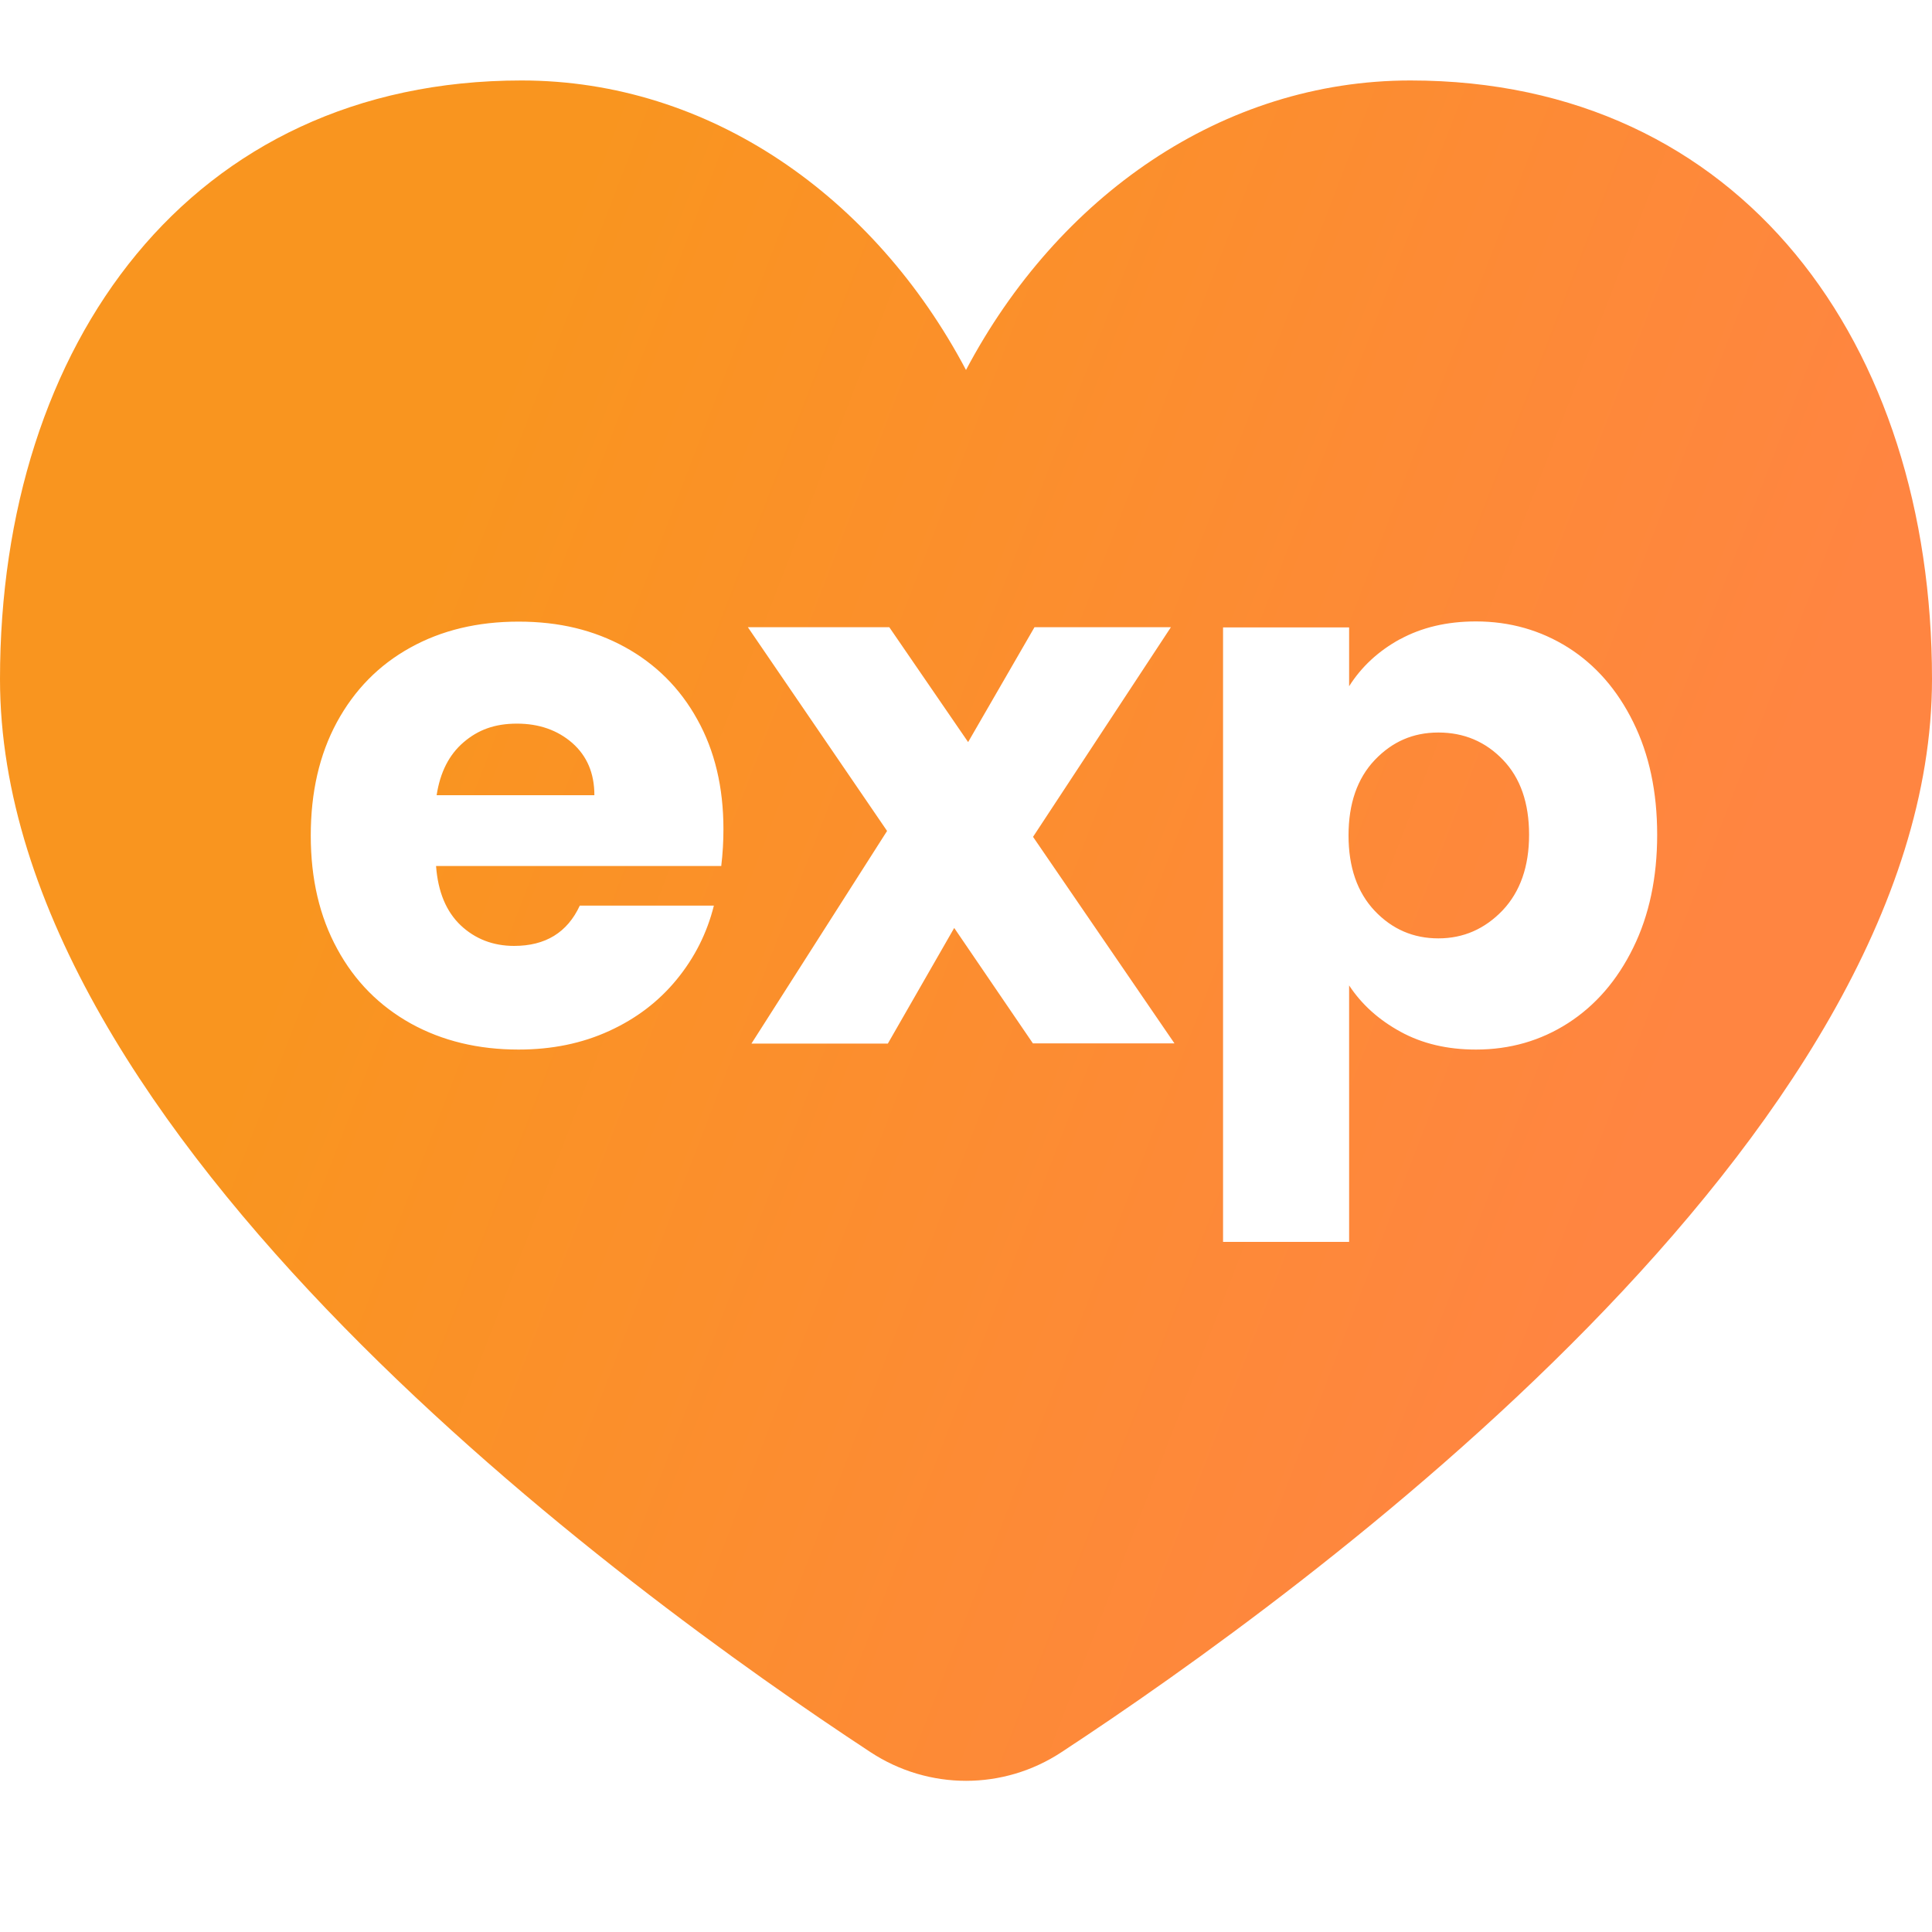 <svg width="20" height="20" viewBox="0 0 20 20" fill="none" xmlns="http://www.w3.org/2000/svg">
<g clip-path="url(#clip0_3426_9231)">
<path fill-rule="evenodd" clip-rule="evenodd" d="M14.601 0.833C12.655 0.833 10.951 2.032 10 3.83C9.049 2.032 7.345 0.833 5.399 0.833C1.972 0.833 0 3.559 0 7.03C0 11.762 6.486 16.479 9.011 18.138C9.614 18.534 10.388 18.534 10.989 18.138C13.514 16.48 20 11.762 20 7.03C20 3.559 18.028 0.833 14.601 0.833ZM15.279 6.433C14.979 6.433 14.717 6.495 14.492 6.618V6.617C14.268 6.74 14.093 6.903 13.966 7.104V6.495H12.661V12.856H13.966V10.201C14.095 10.397 14.271 10.556 14.497 10.68C14.723 10.804 14.983 10.865 15.279 10.865C15.63 10.865 15.948 10.774 16.233 10.591C16.517 10.408 16.742 10.148 16.907 9.811C17.073 9.474 17.155 9.082 17.155 8.641C17.155 8.199 17.073 7.81 16.907 7.475C16.742 7.14 16.517 6.883 16.233 6.703C15.948 6.524 15.63 6.433 15.279 6.433ZM14.89 7.583C15.155 7.583 15.377 7.677 15.558 7.865C15.739 8.053 15.829 8.312 15.829 8.641C15.829 8.97 15.737 9.231 15.555 9.424C15.37 9.617 15.149 9.714 14.89 9.714C14.632 9.714 14.412 9.62 14.231 9.429C14.05 9.237 13.96 8.977 13.96 8.648C13.96 8.32 14.05 8.059 14.231 7.868C14.411 7.679 14.626 7.583 14.89 7.583ZM7.466 8.965H4.514C4.534 9.233 4.619 9.436 4.769 9.579C4.919 9.72 5.104 9.792 5.322 9.792C5.647 9.792 5.873 9.653 6.002 9.375H7.39C7.319 9.659 7.191 9.913 7.005 10.14C6.819 10.367 6.587 10.544 6.307 10.672C6.026 10.801 5.714 10.865 5.368 10.865C4.952 10.865 4.58 10.776 4.254 10.596C3.929 10.415 3.673 10.159 3.491 9.823C3.308 9.488 3.217 9.098 3.217 8.65C3.217 8.202 3.306 7.812 3.487 7.477C3.669 7.142 3.921 6.885 4.246 6.705C4.571 6.524 4.946 6.435 5.368 6.435C5.791 6.435 6.147 6.523 6.468 6.698C6.788 6.874 7.039 7.123 7.218 7.447C7.399 7.771 7.489 8.15 7.489 8.583C7.489 8.707 7.482 8.835 7.466 8.968V8.965ZM6.153 8.232C6.153 8.005 6.077 7.826 5.924 7.691C5.771 7.558 5.58 7.491 5.351 7.491C5.122 7.491 4.949 7.555 4.799 7.684C4.649 7.812 4.556 7.995 4.52 8.232H6.153ZM9.878 9.606L10.694 10.803V10.801H12.158L10.694 8.663L12.121 6.493H10.709L10.022 7.682L9.206 6.493H7.742L9.183 8.602L7.779 10.803H9.191L9.878 9.606Z" fill="url(#paint0_linear_3426_9231)"/>
</g>
<defs>
<linearGradient id="paint0_linear_3426_9231" x1="8.388" y1="-4.447" x2="21.358" y2="0.55" gradientUnits="userSpaceOnUse">
<stop stop-color="#F9951F"/>
<stop offset="1" stop-color="#FF8541"/>
</linearGradient>
<clipPath id="clip0_3426_9231">
<rect width="20" height="20" fill="white"/>
</clipPath>
</defs>
</svg>
